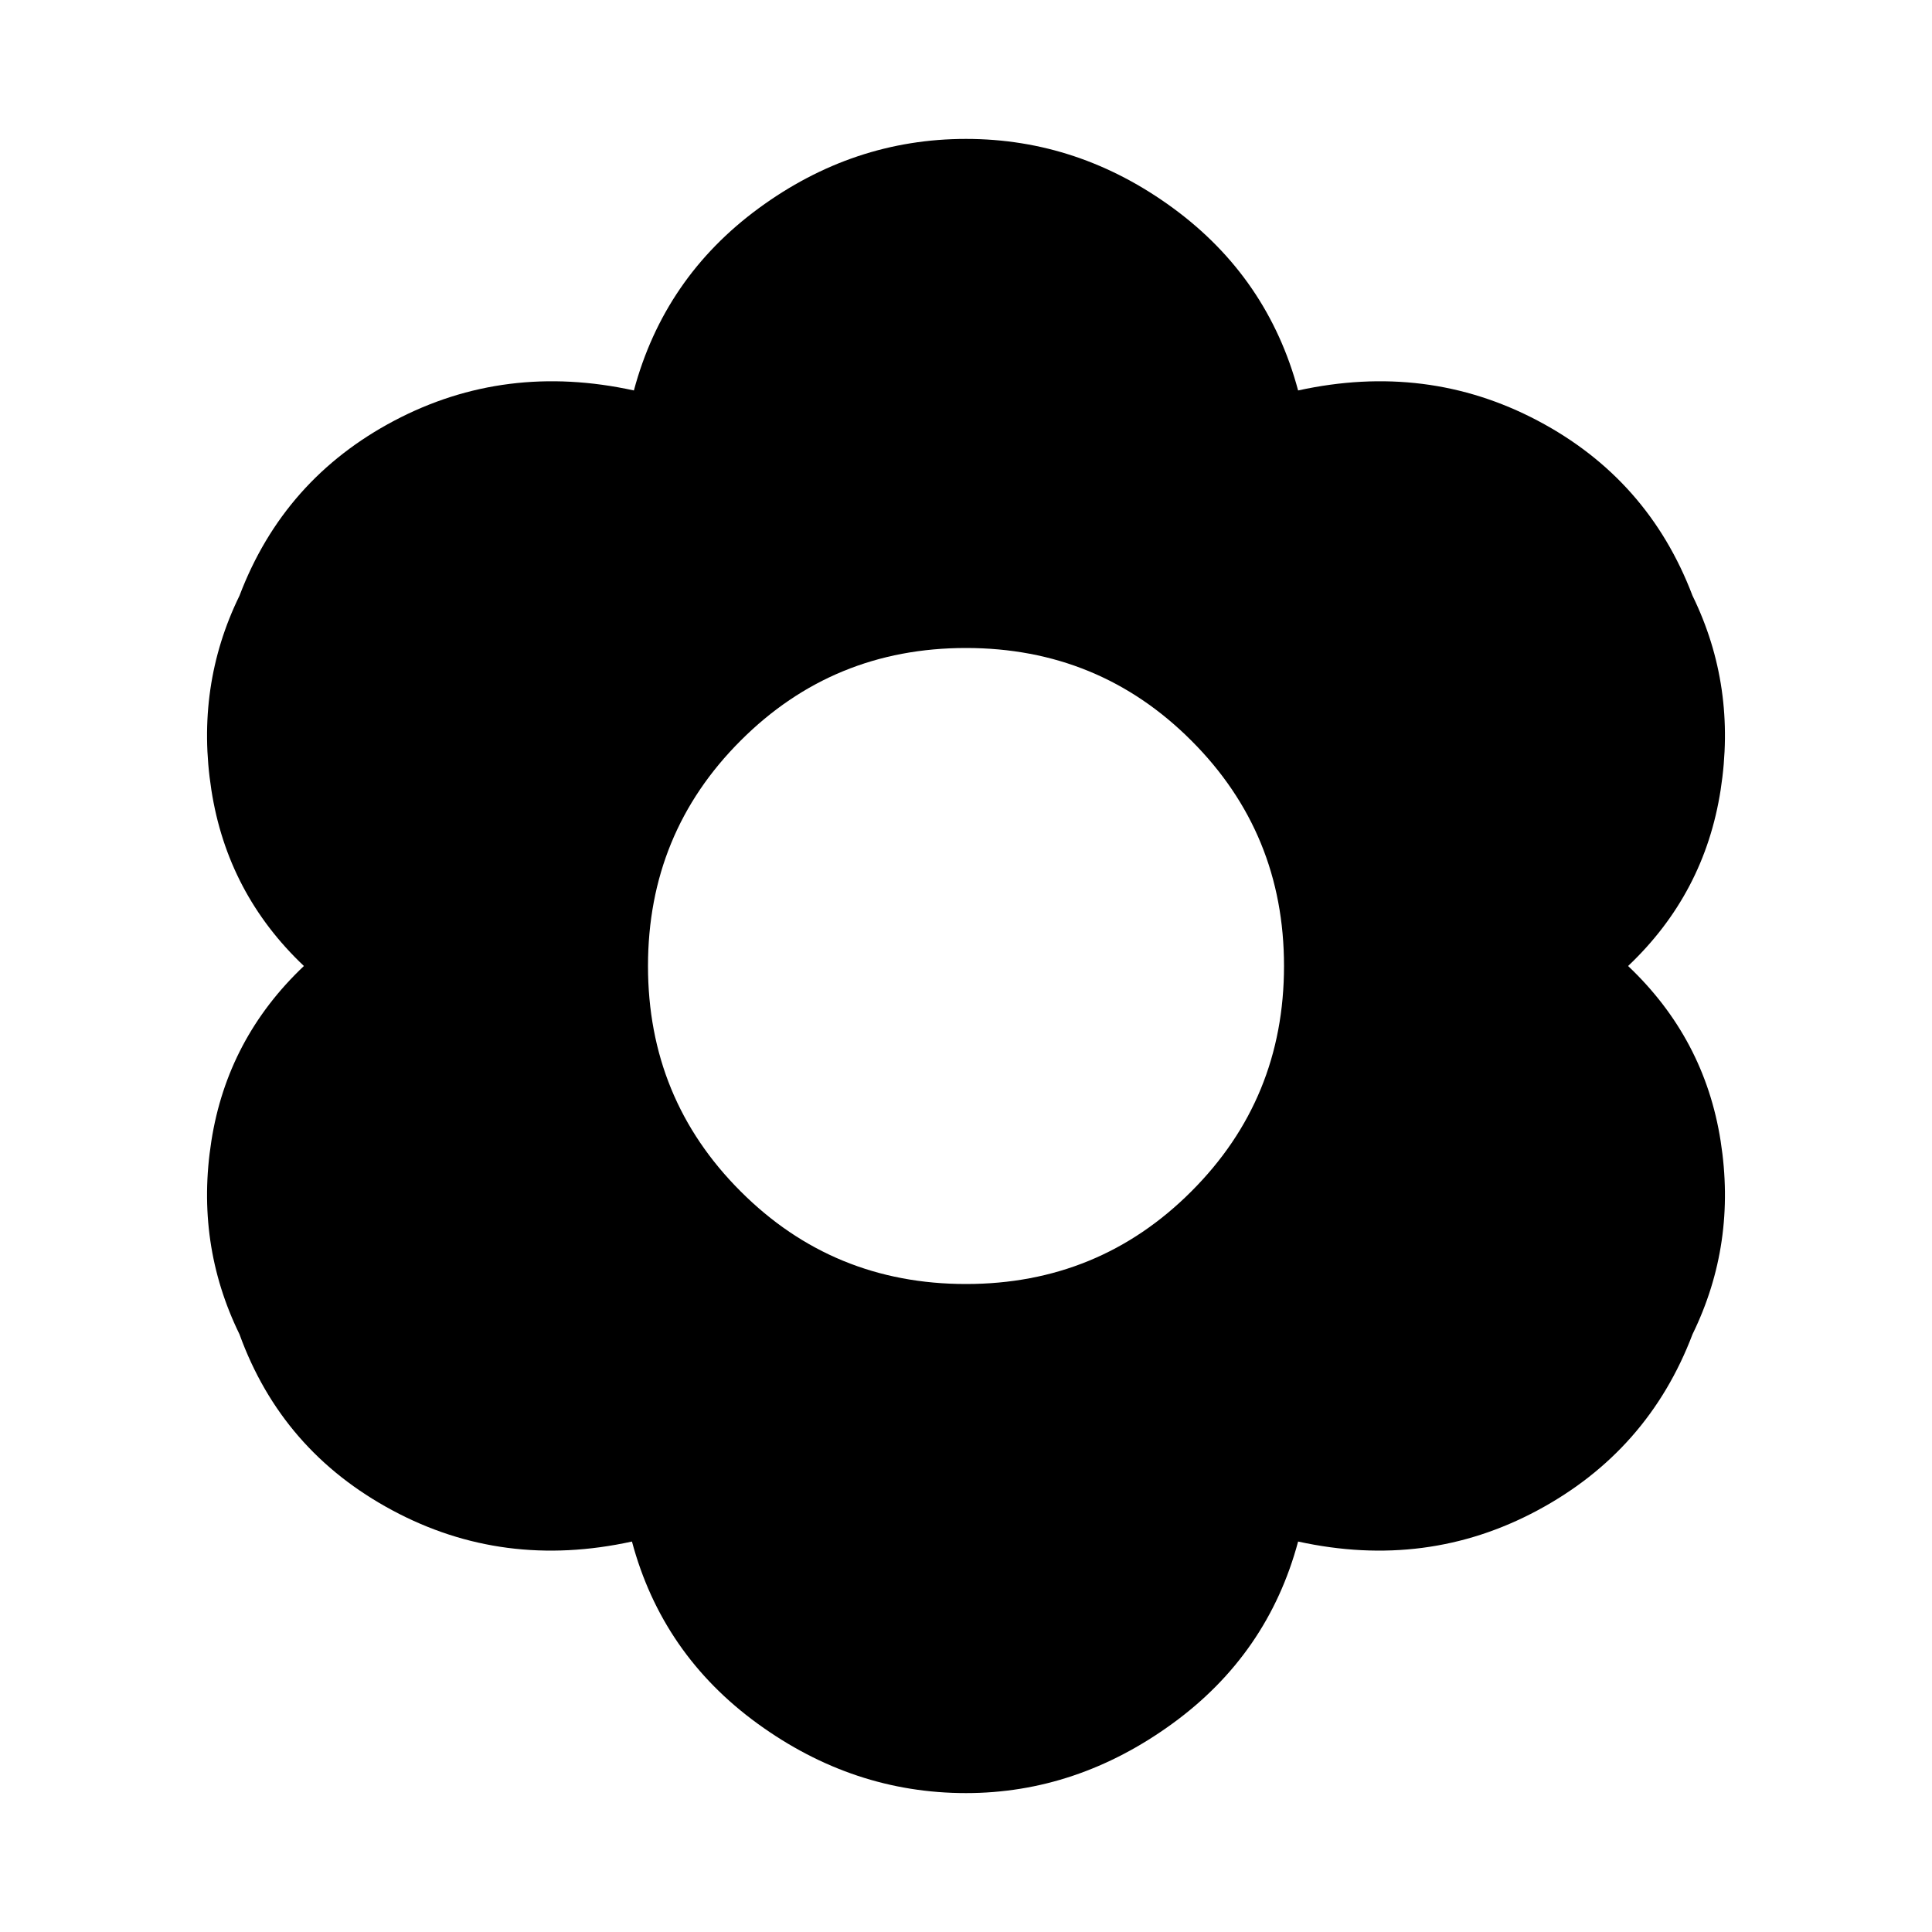 <svg xmlns="http://www.w3.org/2000/svg" viewBox="0 0 20 20"><path d="M10 18.562q-1.167 0-2.156-.718-.99-.719-1.302-1.886-1.334.292-2.48-.323-1.145-.614-1.583-1.823-.458-.937-.291-2 .166-1.062.958-1.812-.792-.75-.958-1.823-.167-1.073.291-2.01.459-1.209 1.604-1.813 1.146-.604 2.479-.312.313-1.167 1.292-1.886.979-.718 2.146-.718 1.167 0 2.146.718.979.719 1.292 1.886 1.333-.292 2.479.312 1.145.604 1.604 1.813.458.937.291 2.01-.166 1.073-.958 1.823.792.75.958 1.812.167 1.063-.291 2-.459 1.209-1.604 1.823-1.146.615-2.479.323-.313 1.167-1.303 1.886-.989.718-2.135.718Zm0-5.27q1.375 0 2.333-.959.959-.958.959-2.333 0-1.375-.959-2.333-.958-.959-2.333-.959-1.375 0-2.333.959-.959.958-.959 2.333 0 1.375.959 2.333.958.959 2.333.959Z"/></svg>
